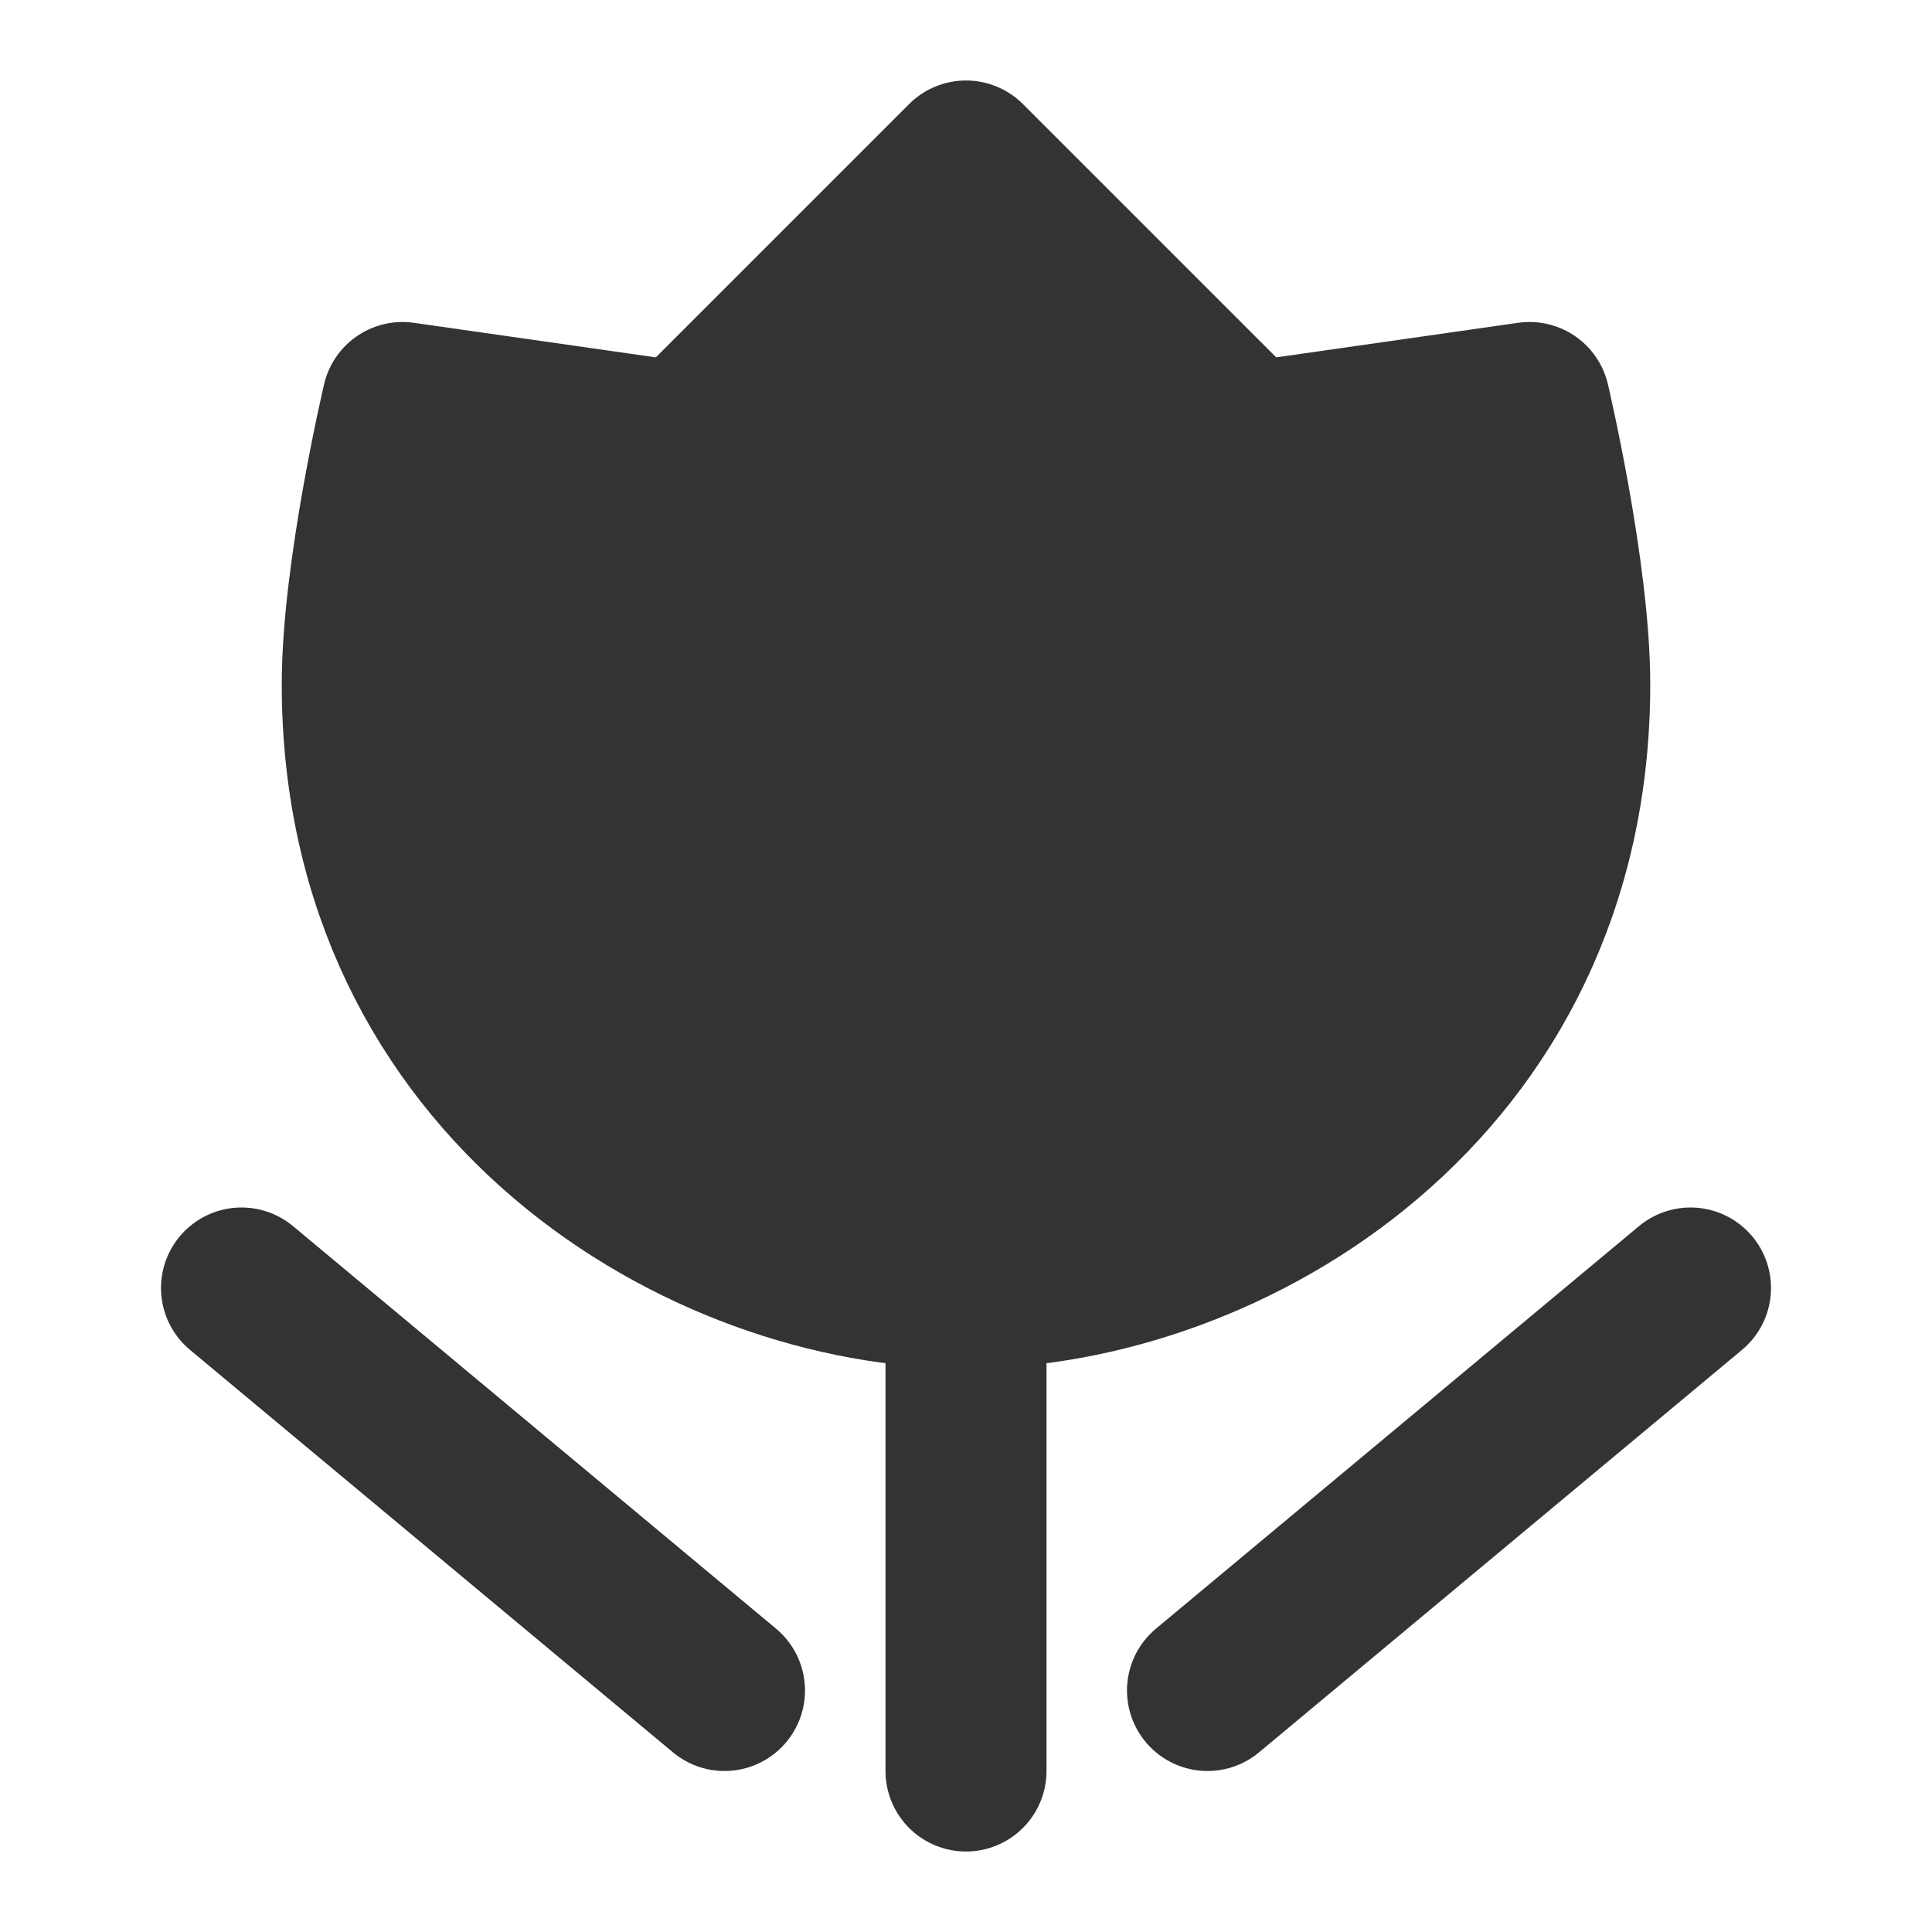 <svg width="24" height="24" viewBox="0 0 24 24" fill="none" xmlns="http://www.w3.org/2000/svg">
<path d="M3 16L9 21" stroke="#333333" stroke-width="2" stroke-linecap="round" stroke-linejoin="round"/>
<path d="M21 16L15 21" stroke="#333333" stroke-width="2" stroke-linecap="round" stroke-linejoin="round"/>
<path d="M12 16V22" stroke="#333333" stroke-width="2" stroke-linecap="round" stroke-linejoin="round"/>
<path d="M8.5 5.5L12 2L15.5 5.5L19 5C19 5 19.5 7.119 19.5 8.5C19.5 13.5 15.25 16 12 16C8.75 16 4.5 13.5 4.5 8.5C4.5 7.119 5 5 5 5L8.5 5.5Z" fill="#333333" stroke="#333333" stroke-width="2" stroke-linecap="round" stroke-linejoin="round"/>
</svg>
